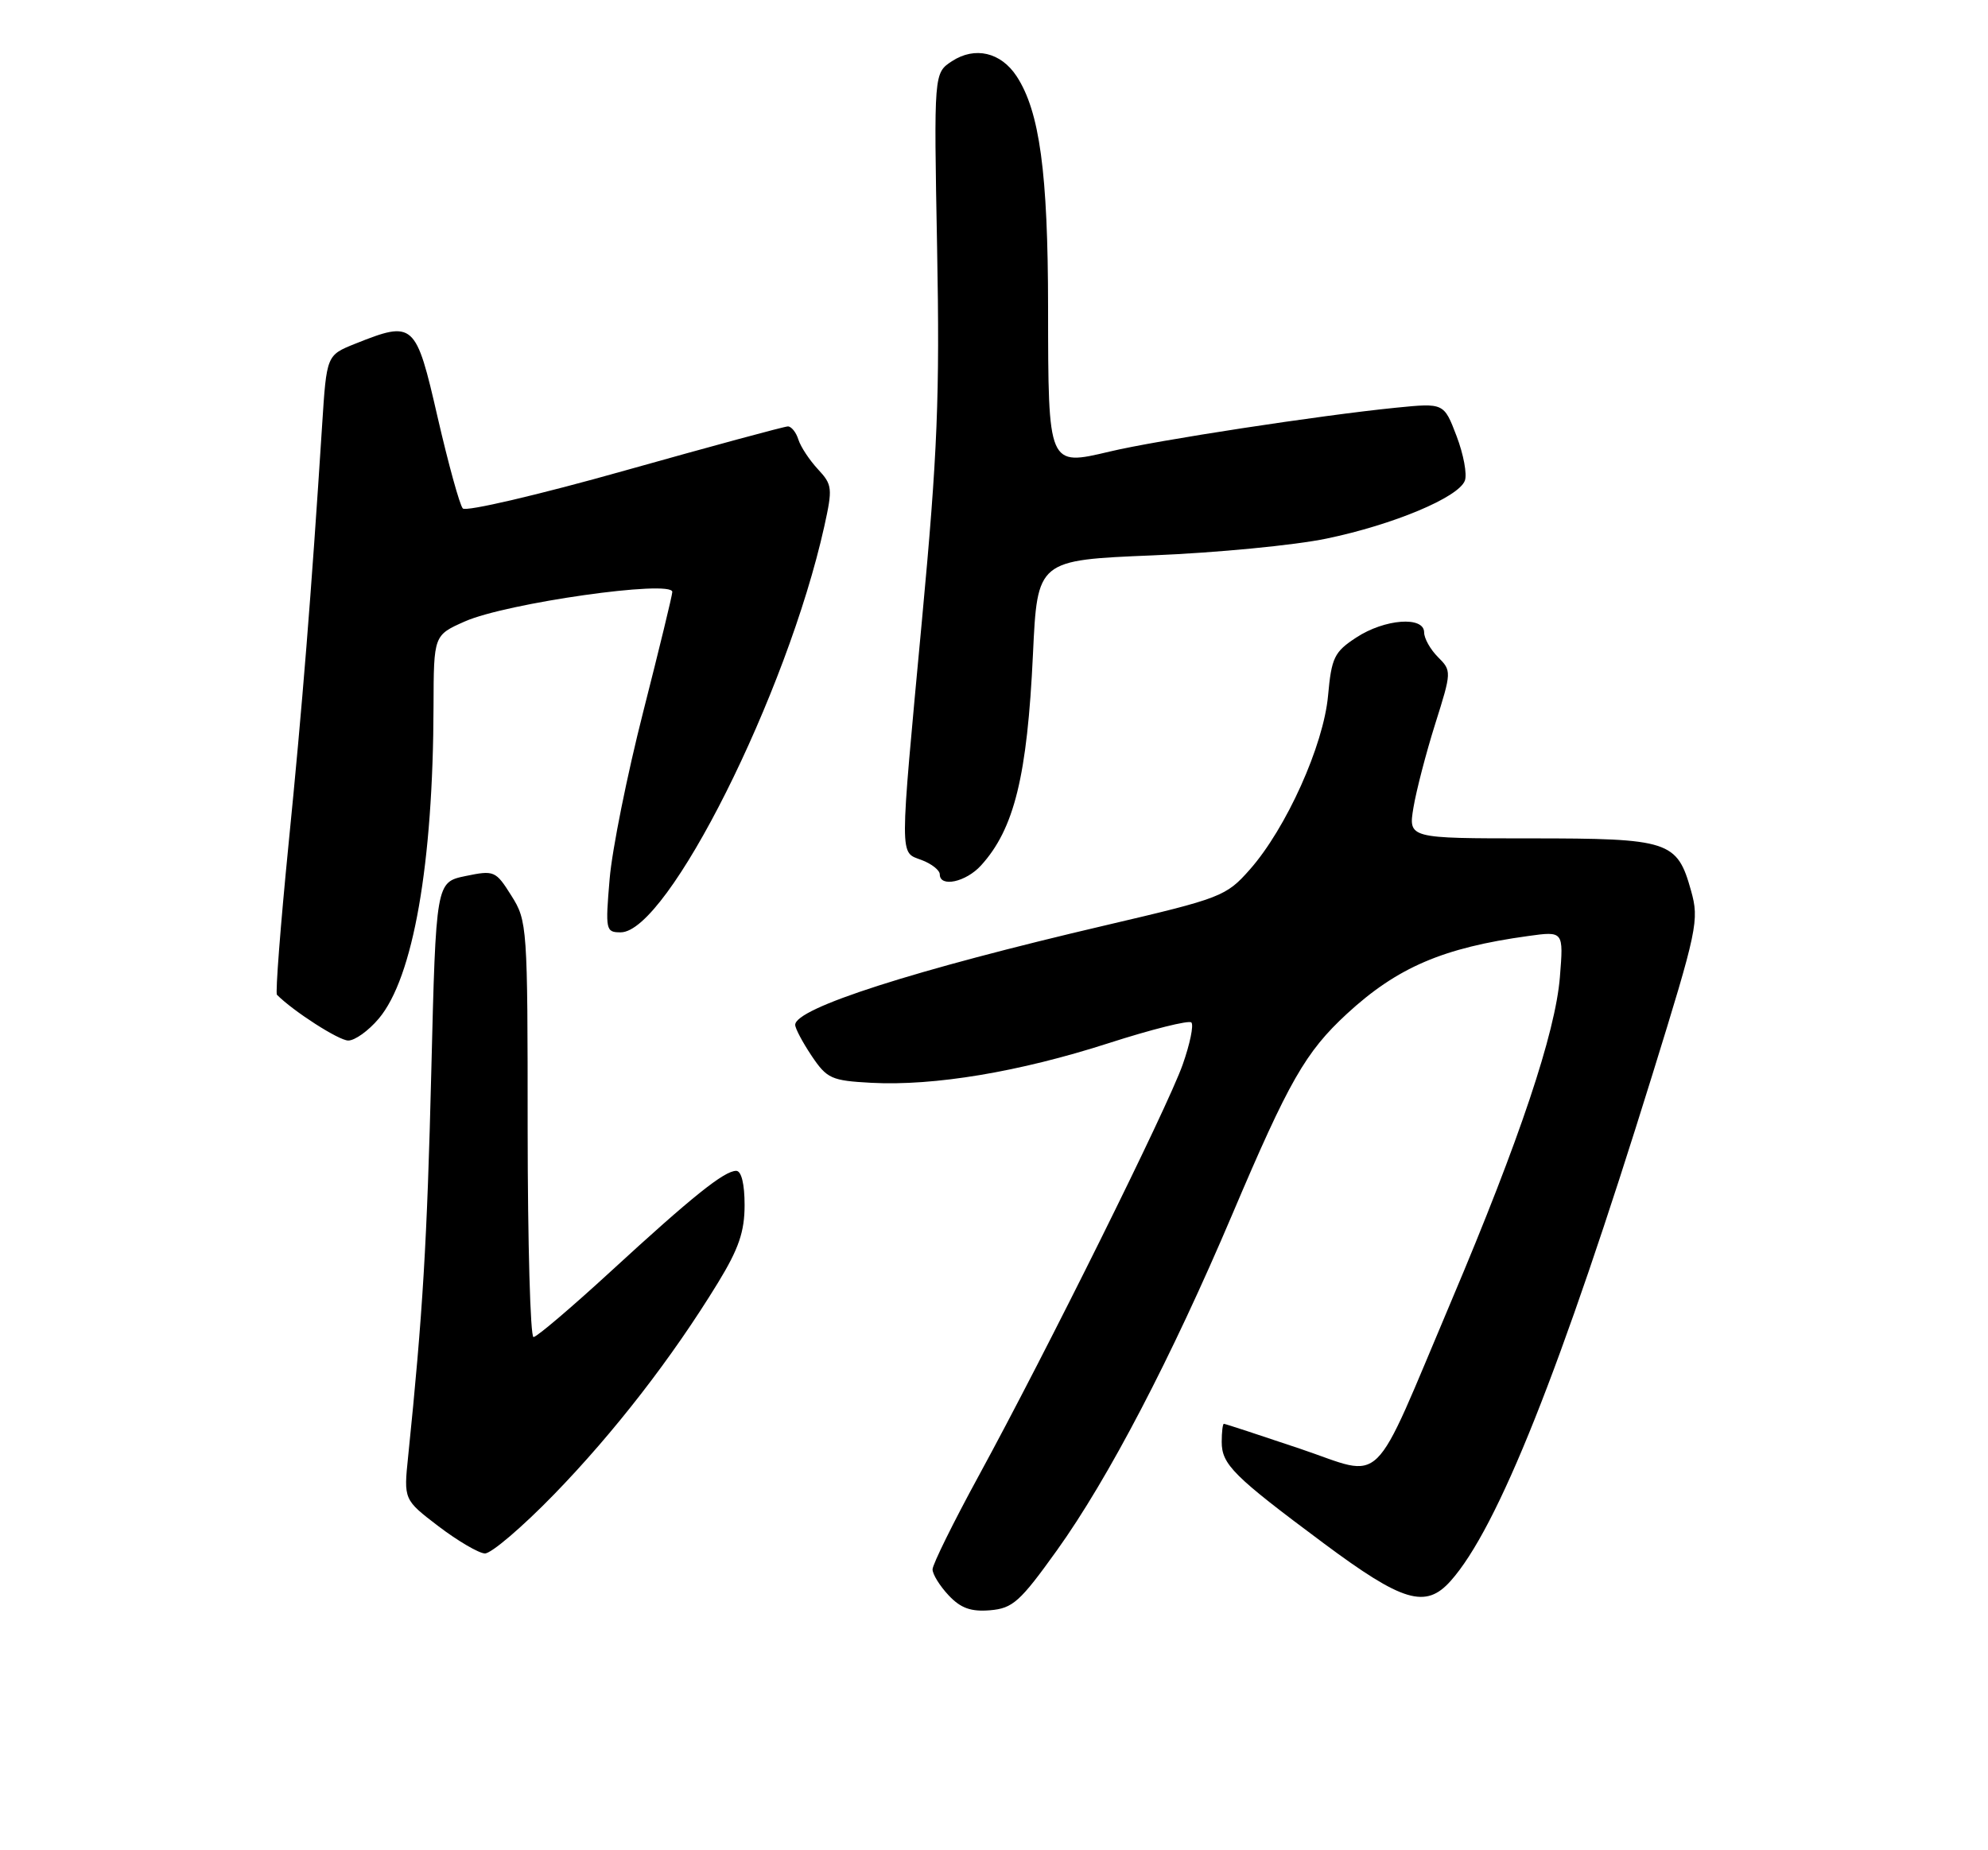 <?xml version="1.0" encoding="UTF-8" standalone="no"?>
<!DOCTYPE svg PUBLIC "-//W3C//DTD SVG 1.1//EN" "http://www.w3.org/Graphics/SVG/1.1/DTD/svg11.dtd" >
<svg xmlns="http://www.w3.org/2000/svg" xmlns:xlink="http://www.w3.org/1999/xlink" version="1.1" viewBox="0 0 275 256">
 <g >
 <path fill="currentColor"
d=" M 146.21 214.50 C 153.32 204.58 162.03 187.88 170.46 168.03 C 178.30 149.56 180.58 145.57 186.33 140.26 C 193.29 133.85 199.62 131.13 211.39 129.51 C 216.29 128.83 216.29 128.83 215.78 135.19 C 215.16 142.90 210.20 157.71 200.81 179.89 C 189.47 206.68 191.74 204.45 179.81 200.44 C 174.20 198.55 169.47 197.00 169.30 197.00 C 169.14 197.00 169.00 198.12 169.00 199.50 C 169.00 202.63 170.61 204.23 183.09 213.52 C 194.05 221.68 197.21 222.62 200.66 218.75 C 207.16 211.48 215.90 189.57 228.54 148.80 C 234.81 128.56 235.07 127.33 233.92 123.23 C 232.00 116.35 230.93 116.00 211.69 116.00 C 194.82 116.00 194.82 116.00 195.52 111.75 C 195.91 109.41 197.26 104.20 198.53 100.17 C 200.81 92.94 200.81 92.81 198.92 90.92 C 197.86 89.86 197.00 88.33 197.00 87.50 C 197.00 85.22 191.54 85.63 187.61 88.21 C 184.57 90.20 184.19 90.98 183.71 96.25 C 183.09 103.13 177.92 114.62 172.88 120.32 C 169.61 124.02 168.94 124.28 153.00 128.01 C 126.43 134.22 110.00 139.49 110.00 141.80 C 110.00 142.30 111.03 144.23 112.28 146.10 C 114.40 149.25 115.01 149.52 120.53 149.82 C 129.23 150.28 141.01 148.31 153.34 144.34 C 159.30 142.42 164.46 141.13 164.80 141.47 C 165.15 141.82 164.61 144.44 163.60 147.30 C 161.50 153.26 144.82 186.89 135.38 204.21 C 131.87 210.65 129.00 216.47 129.00 217.14 C 129.00 217.82 130.00 219.43 131.22 220.73 C 132.89 222.51 134.30 223.02 136.96 222.80 C 140.10 222.53 141.10 221.63 146.21 214.50 Z  M 76.66 206.75 C 84.96 198.20 92.96 187.88 99.32 177.48 C 102.19 172.78 103.00 170.42 103.00 166.73 C 103.00 163.82 102.56 162.00 101.84 162.00 C 100.19 162.00 95.77 165.54 84.50 175.90 C 79.06 180.90 74.24 185.00 73.80 185.00 C 73.36 185.00 73.00 172.06 72.99 156.25 C 72.99 128.19 72.94 127.41 70.74 123.93 C 68.57 120.48 68.37 120.39 64.40 121.21 C 60.31 122.06 60.31 122.06 59.66 148.28 C 59.08 171.80 58.49 181.70 56.46 201.50 C 55.84 207.50 55.84 207.50 60.67 211.19 C 63.33 213.21 66.21 214.90 67.07 214.94 C 67.94 214.97 72.25 211.29 76.66 206.75 Z  M 52.40 140.93 C 57.16 135.28 59.92 119.53 59.97 97.69 C 60.00 87.89 60.00 87.89 64.31 85.98 C 70.04 83.44 93.00 80.18 93.00 81.90 C 93.00 82.34 91.19 89.79 88.98 98.47 C 86.77 107.14 84.67 117.55 84.33 121.62 C 83.73 128.70 83.79 129.00 85.86 129.00 C 92.33 129.00 108.86 96.06 114.02 72.85 C 115.19 67.55 115.14 67.07 113.15 64.93 C 111.98 63.67 110.76 61.83 110.44 60.82 C 110.13 59.82 109.47 59.00 108.99 59.00 C 108.51 59.00 98.37 61.75 86.46 65.10 C 74.55 68.46 64.45 70.82 64.02 70.35 C 63.59 69.88 62.03 64.21 60.54 57.75 C 57.52 44.56 57.25 44.32 49.11 47.57 C 45.18 49.15 45.18 49.15 44.56 58.82 C 43.06 82.24 41.81 97.86 39.91 116.86 C 38.80 128.06 38.08 137.41 38.31 137.64 C 40.60 139.94 46.85 143.95 48.16 143.97 C 49.07 143.99 50.98 142.62 52.40 140.93 Z  M 135.70 119.75 C 140.30 114.70 142.10 107.38 142.89 90.50 C 143.50 77.50 143.50 77.50 159.50 76.84 C 168.30 76.48 179.10 75.44 183.50 74.52 C 192.70 72.61 201.75 68.83 202.63 66.51 C 202.97 65.64 202.45 62.86 201.49 60.34 C 199.74 55.75 199.74 55.75 193.12 56.41 C 182.63 57.46 160.07 60.91 153.50 62.48 C 144.97 64.50 145.00 64.58 144.98 42.56 C 144.97 23.91 143.81 15.41 140.63 10.55 C 138.45 7.23 134.86 6.39 131.68 8.47 C 129.18 10.11 129.18 10.11 129.63 34.31 C 130.01 54.85 129.70 62.61 127.54 85.75 C 124.40 119.46 124.40 117.82 127.50 119.00 C 128.88 119.52 130.00 120.41 130.00 120.98 C 130.00 122.82 133.61 122.05 135.70 119.75 Z "/>
</g>
</svg>